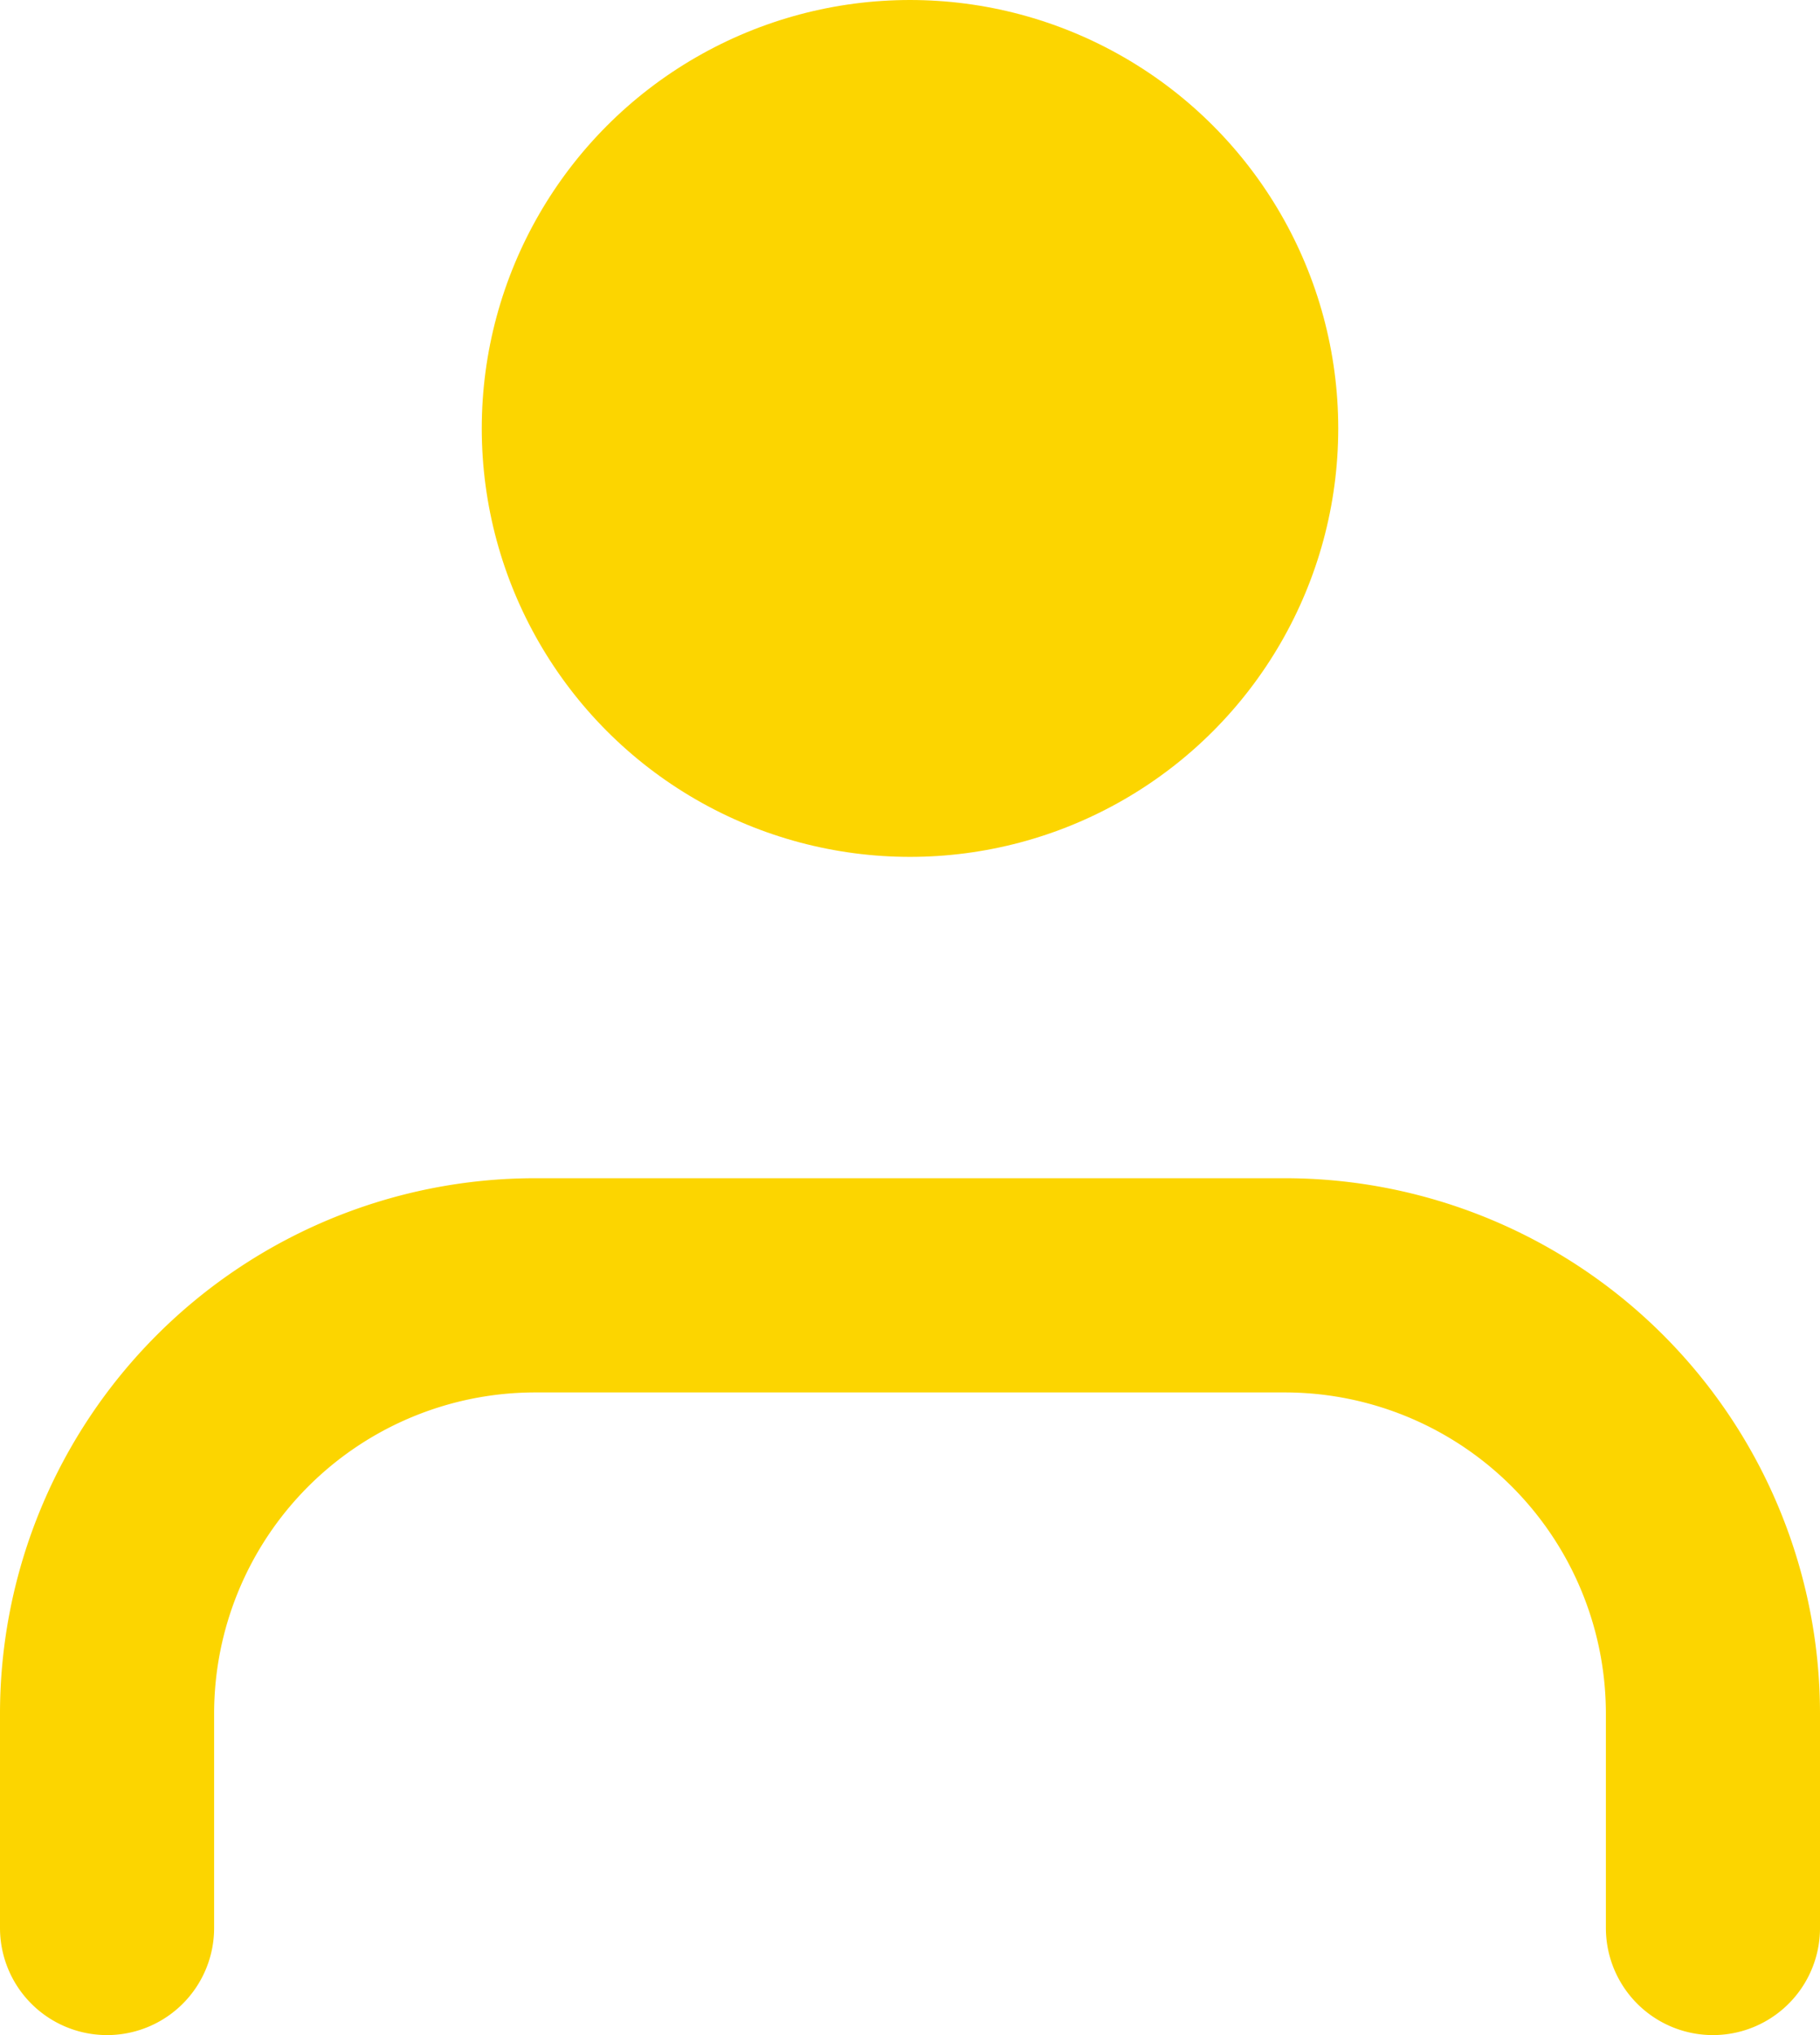 <svg xmlns="http://www.w3.org/2000/svg" width="17" height="19" viewBox="0 0 17 19">
    <g fill="none" fill-rule="evenodd" transform="translate(1)">
        <path stroke="#FCD500" stroke-linecap="round" stroke-linejoin="round" stroke-width="2" d="M15 18v-2a4 4 0 0 0-4-4H4a4 4 0 0 0-4 4v2"/>
        <circle cx="7.5" cy="4" r="4" fill="#FCD500"/>
    </g>
</svg>
